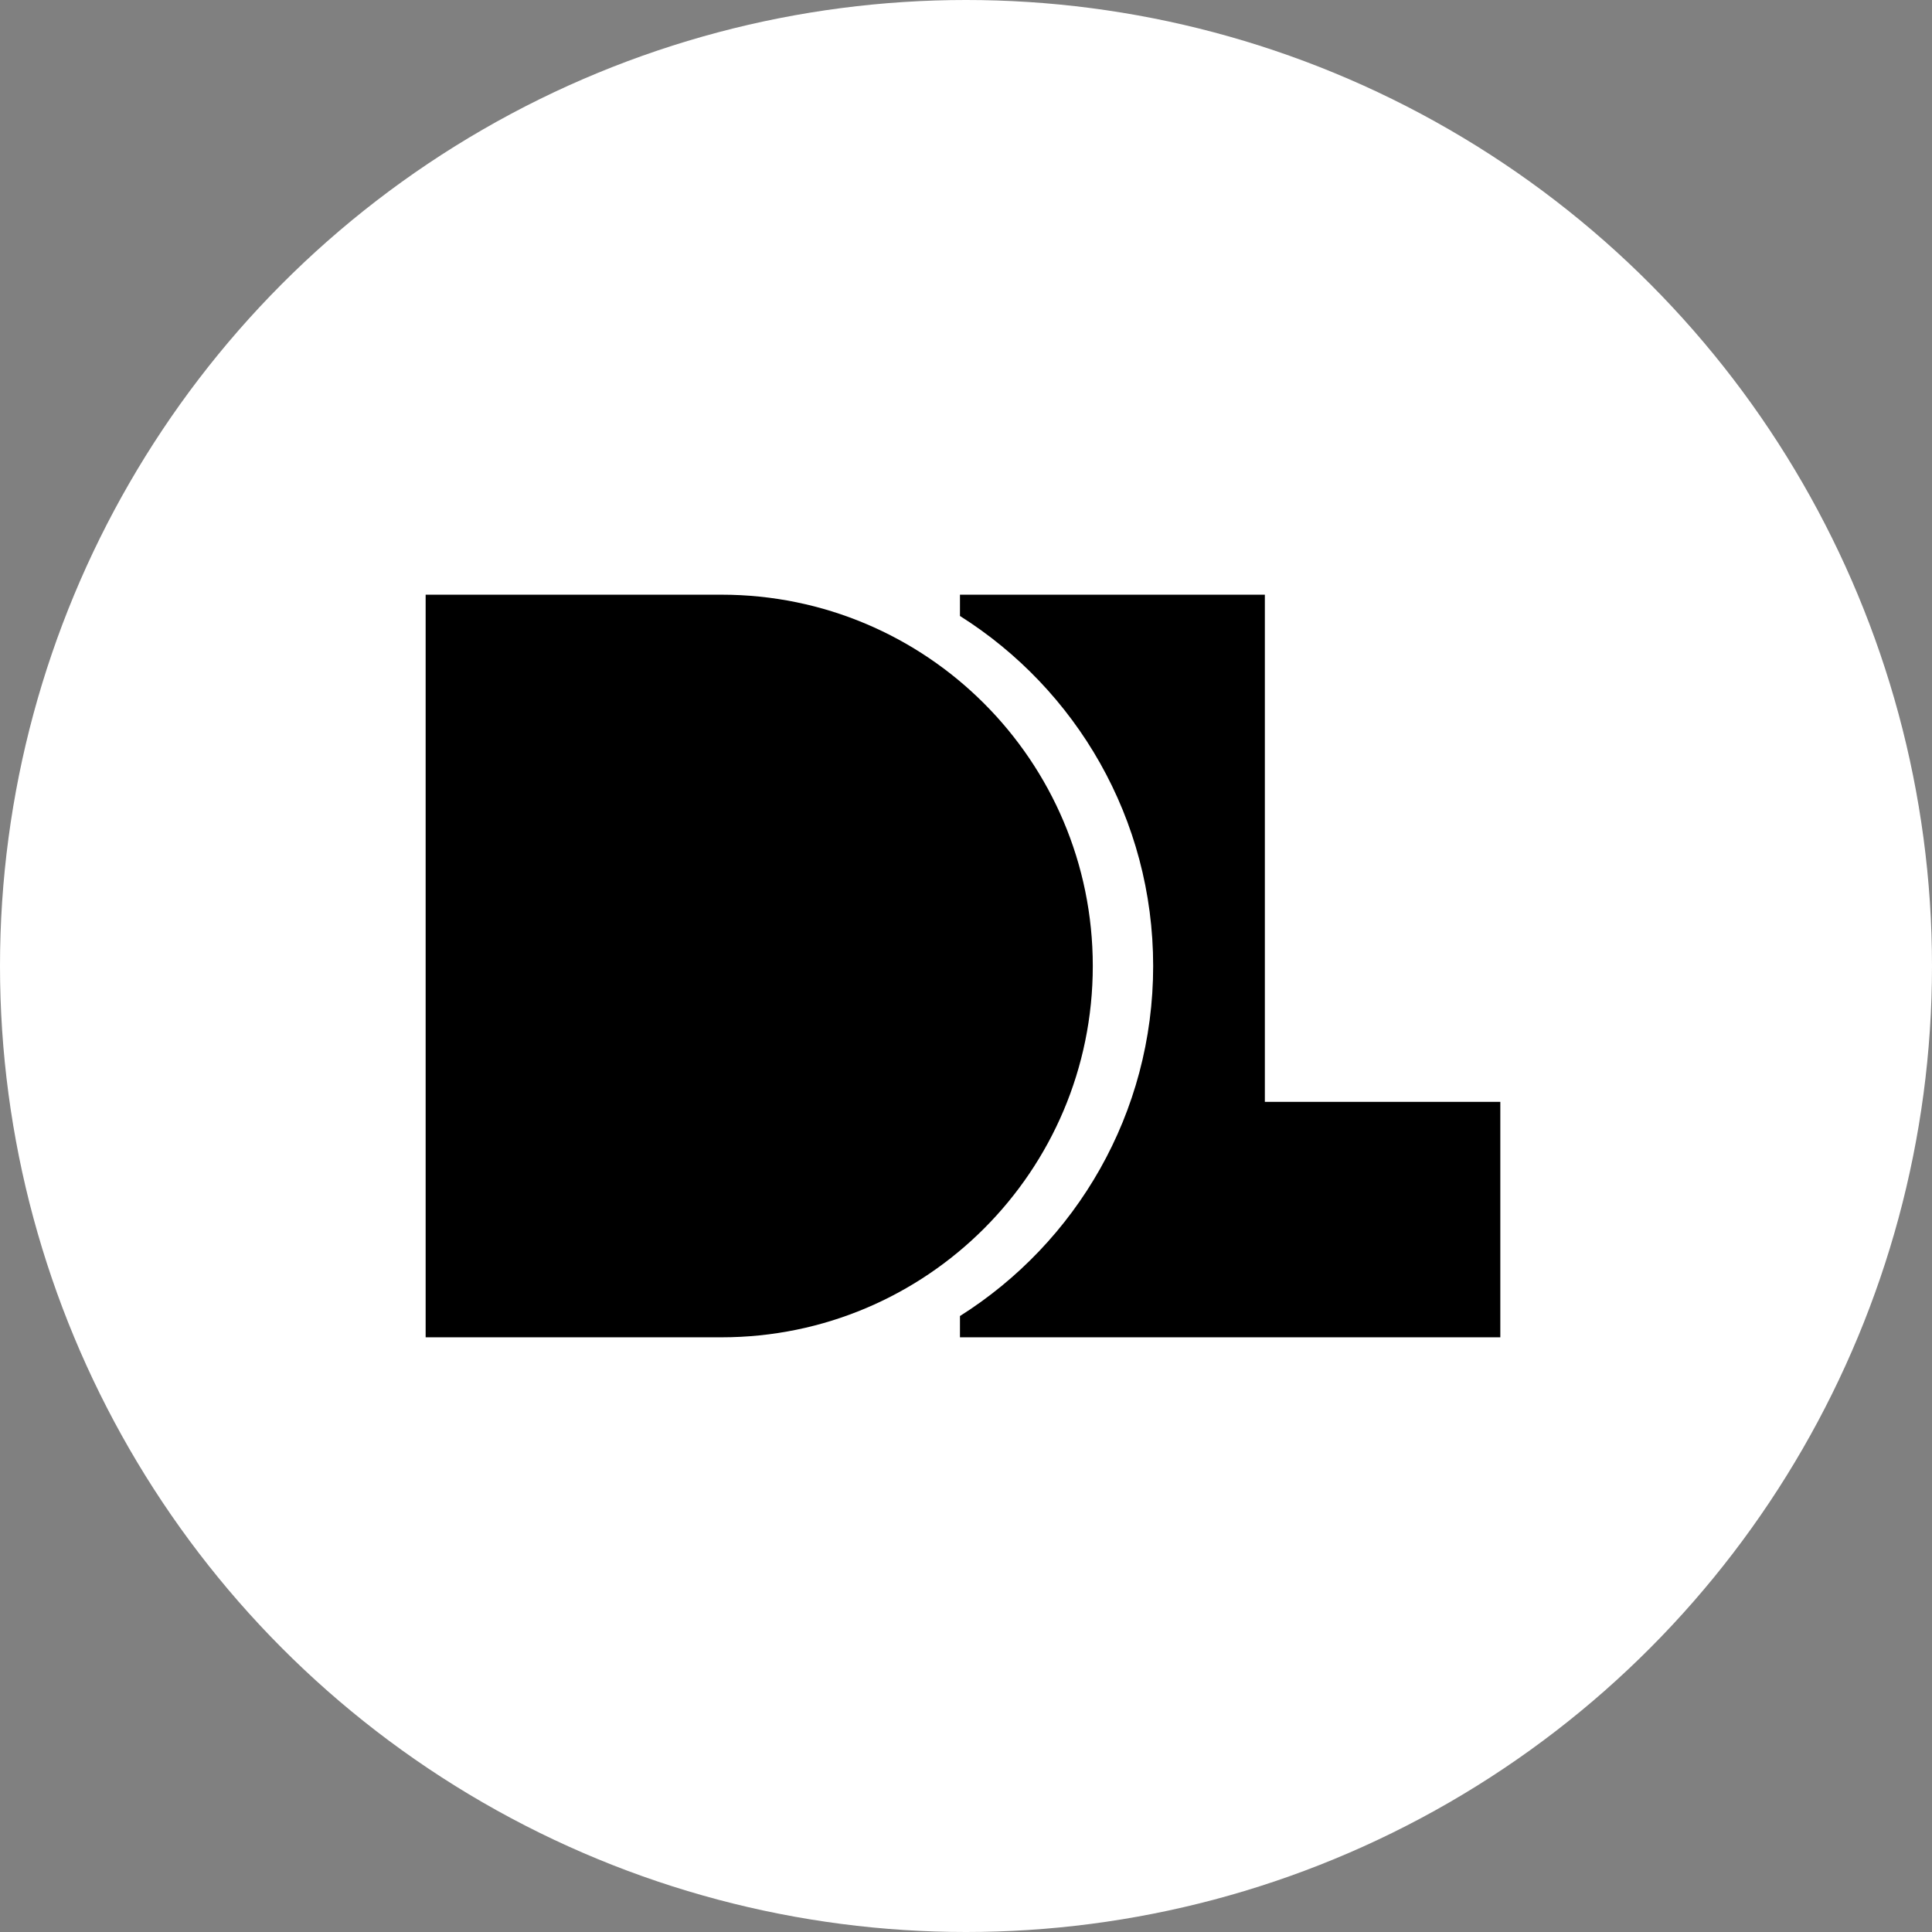 <svg width="640" height="640" viewBox="0 0 640 640" fill="none" xmlns="http://www.w3.org/2000/svg">
<rect x="0" y="0" width="640" height="640" fill="#808080" stroke="none"/>
<circle cx="320" cy="320" r="320" fill="white"/>
<path d="M239 197H141V443H239C306.931 443 362 387.931 362 320C362 252.069 306.931 197 239 197Z" fill="black"/>
<path d="M318 443V435.952C356.455 411.691 382 368.829 382 320C382 271.171 356.455 228.309 318 204.048V197H419V365H497V443H318Z" fill="black"/>
</svg>

